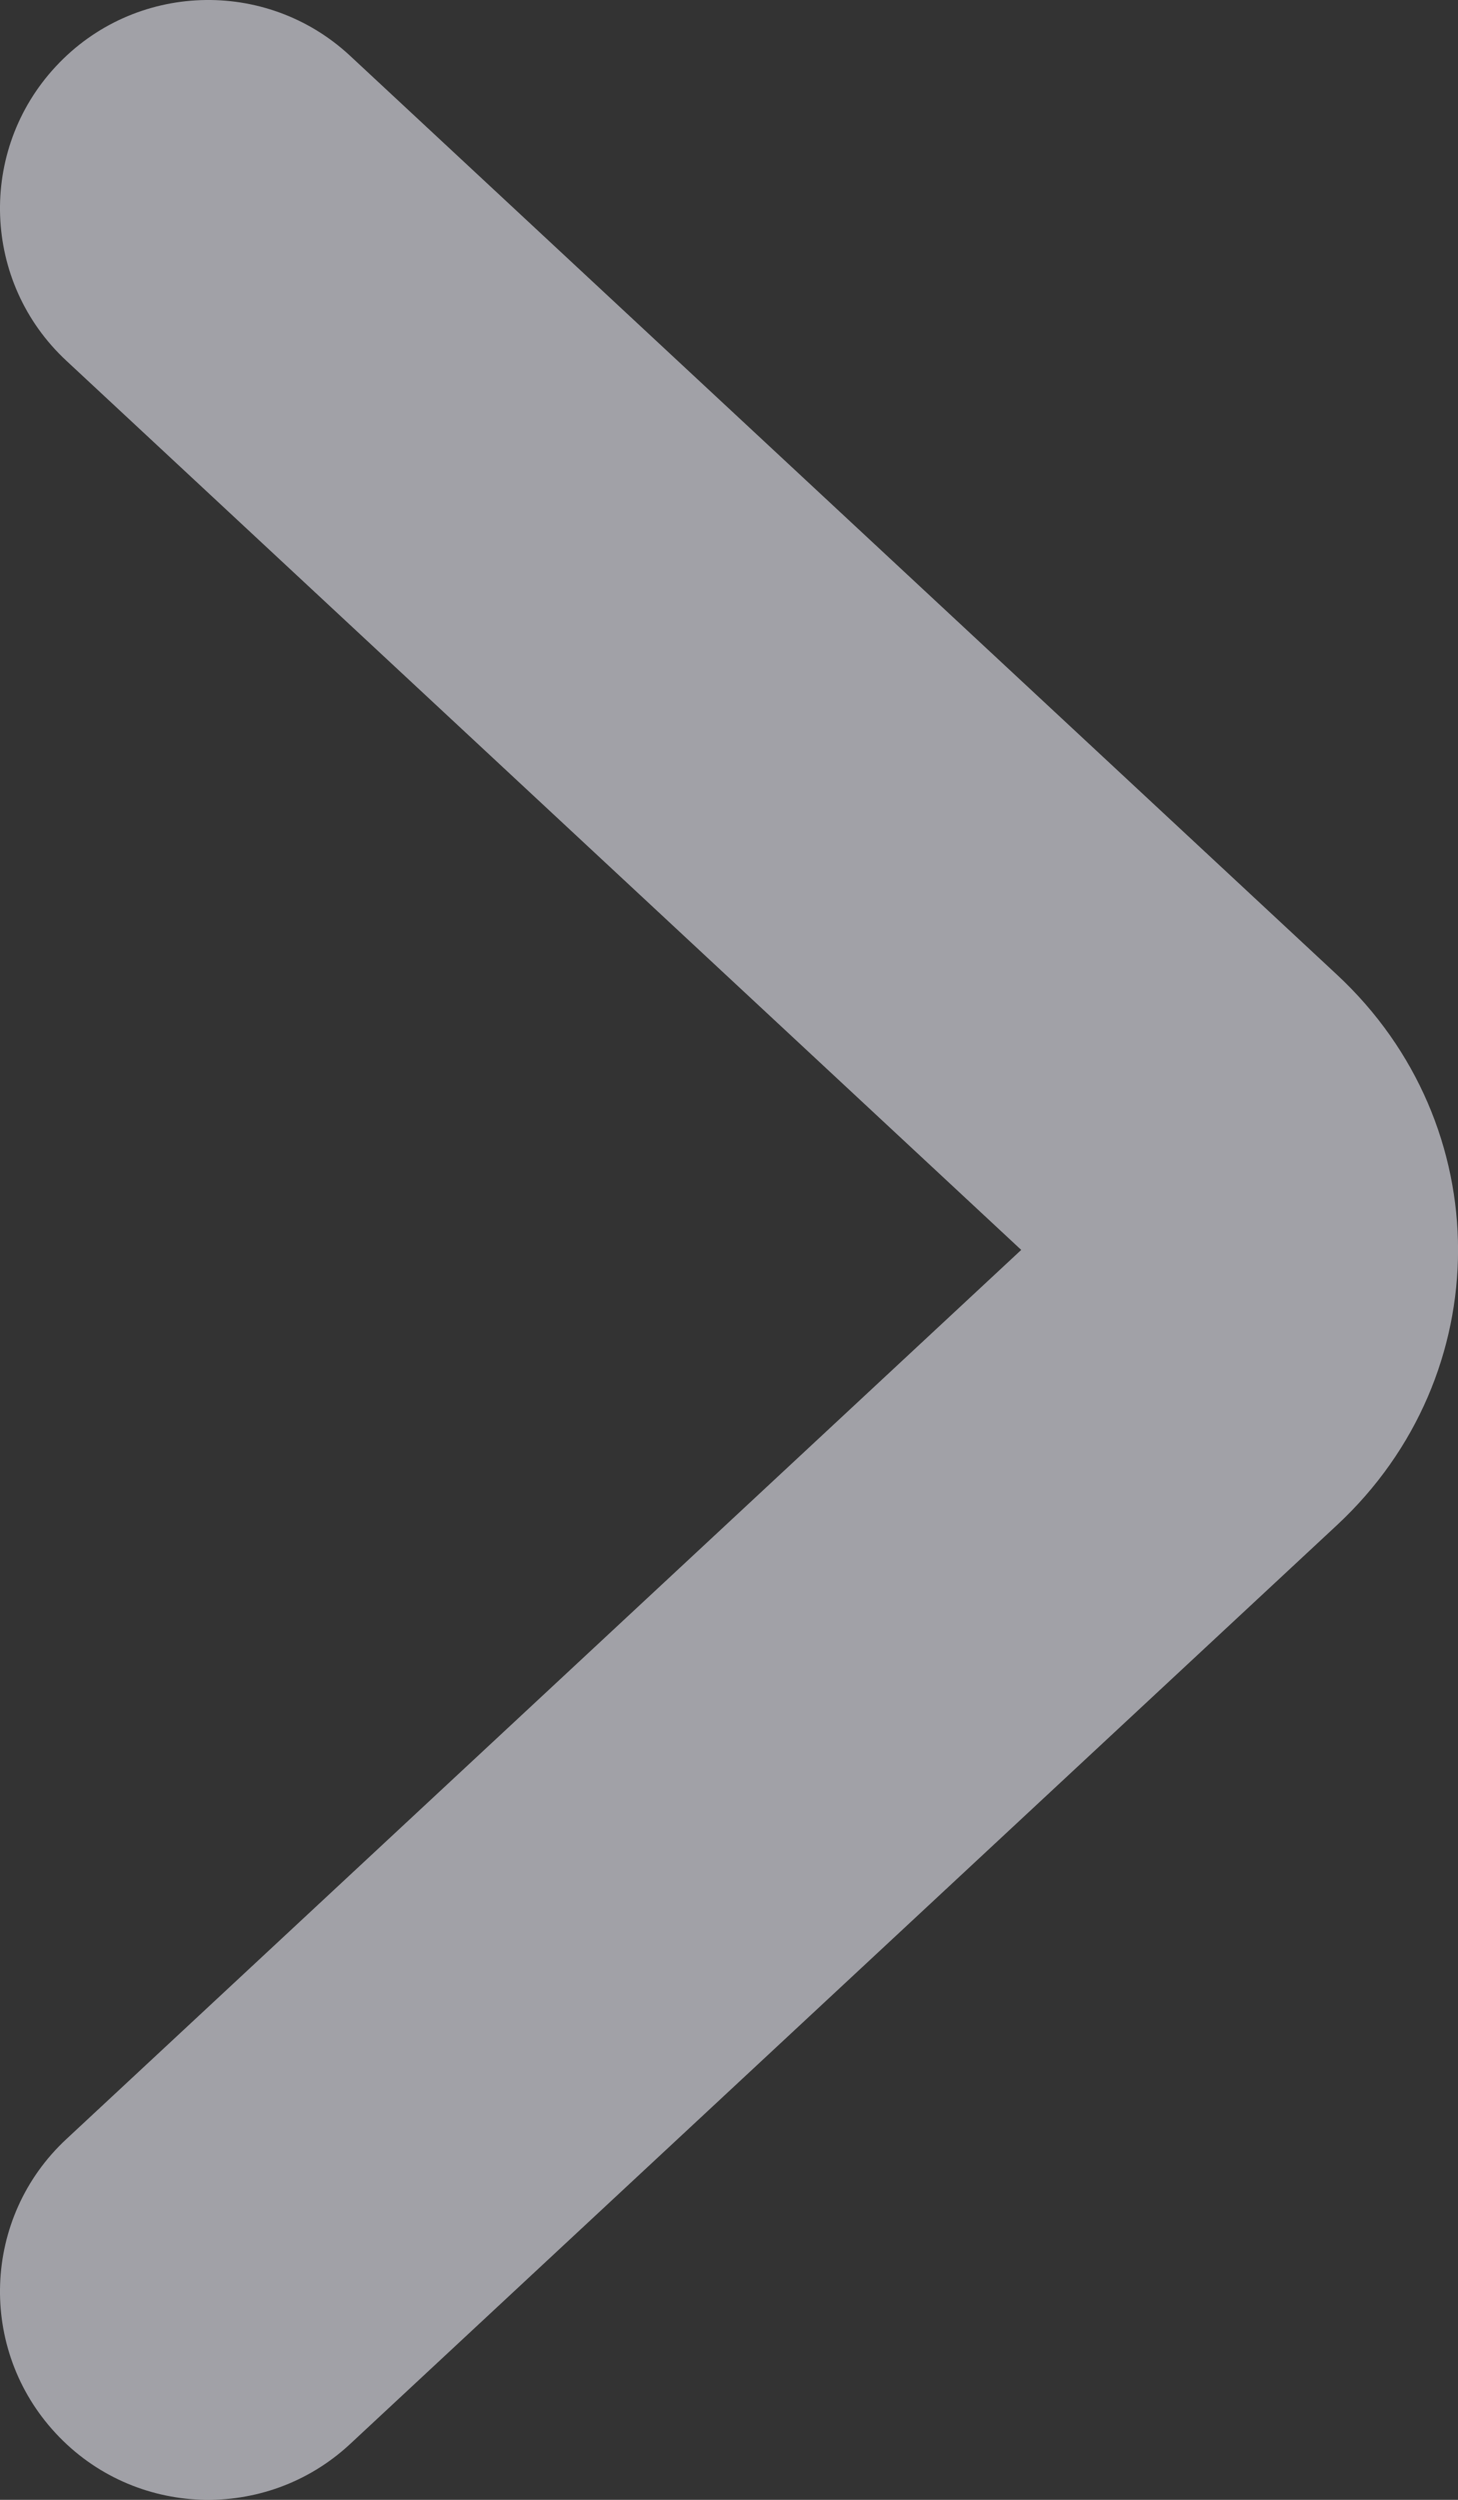 <svg width="7" height="12" viewBox="0 0 7 12" fill="none" xmlns="http://www.w3.org/2000/svg">
<rect x="0" y="0" width="7" height="12" fill="#333333" stroke="none"/>
<path fill-rule="evenodd" clip-rule="evenodd" d="M0.268 0.319C-0.108 0.723 -0.086 1.356 0.319 1.732L4.903 6L0.319 10.268C-0.086 10.644 -0.108 11.277 0.268 11.681C0.644 12.086 1.277 12.108 1.681 11.732L6.419 7.321C7.194 6.6 7.194 5.4 6.419 4.679L1.681 0.268C1.277 -0.108 0.644 -0.086 0.268 0.319Z" fill="#EBEBF5" fill-opacity="0.6"/>
</svg>
